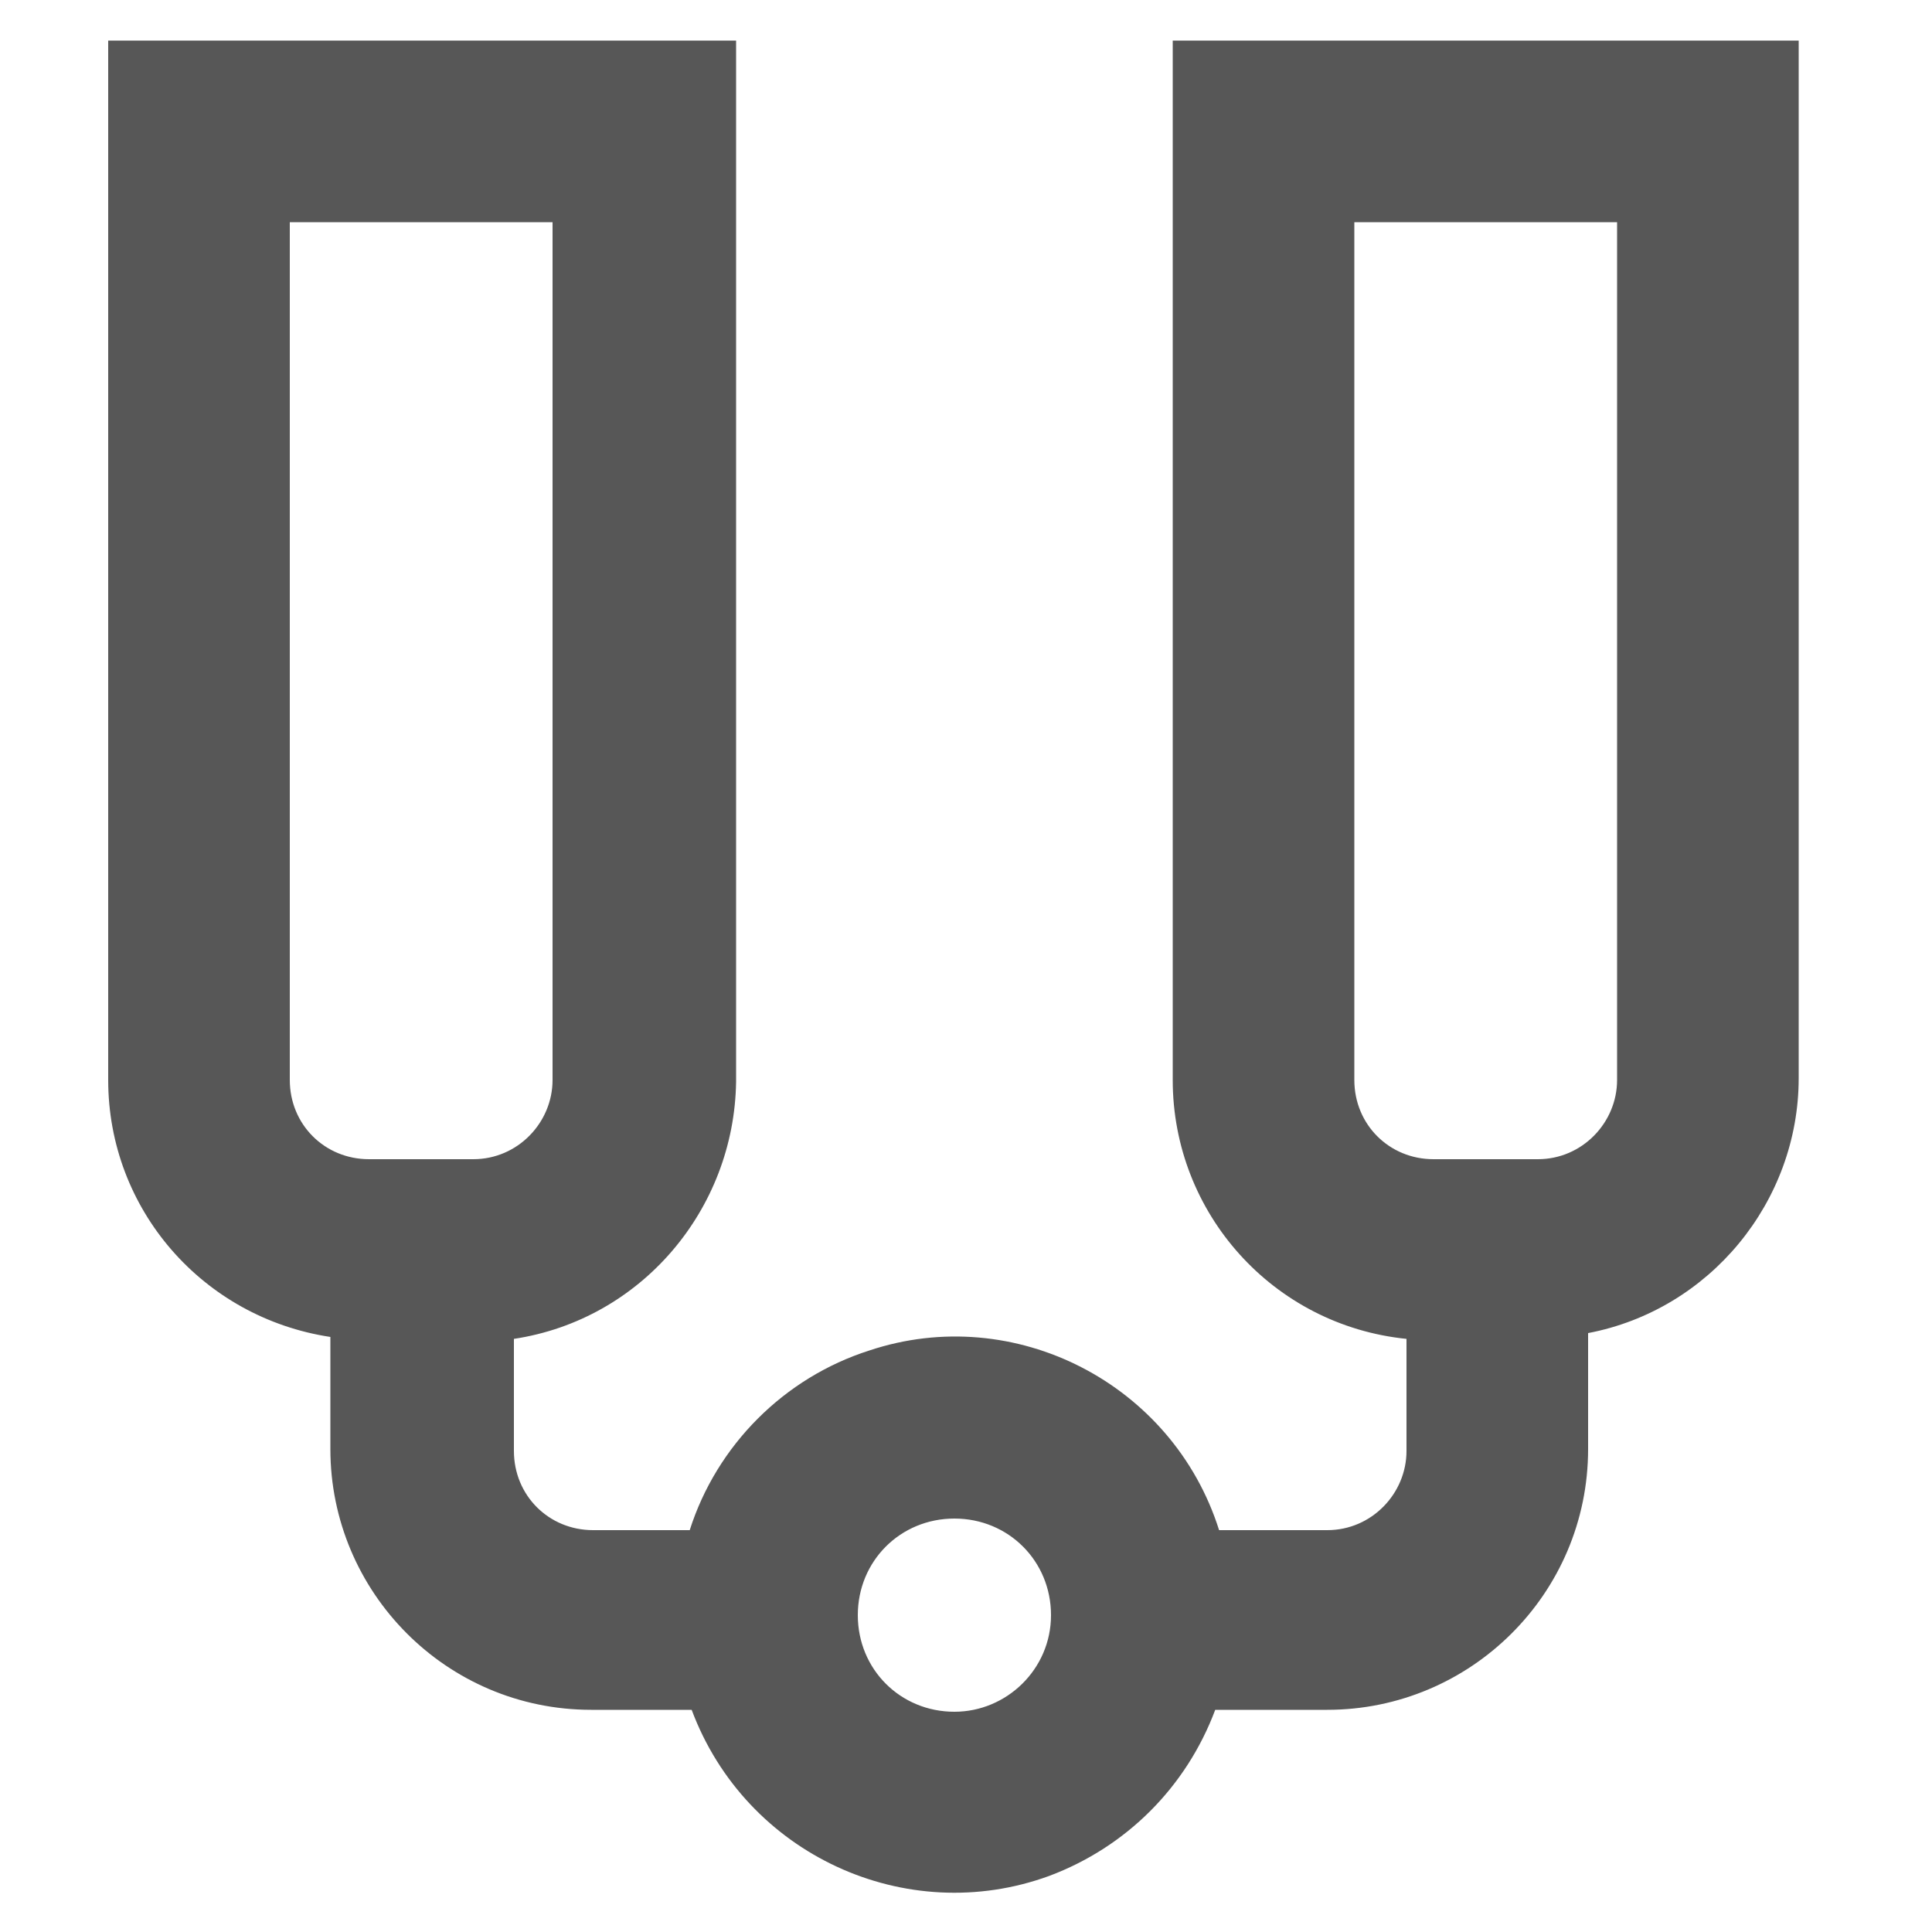 <?xml version="1.0" encoding="utf-8"?>
<!-- Generator: Adobe Illustrator 20.1.0, SVG Export Plug-In . SVG Version: 6.00 Build 0)  -->
<svg version="1.1" id="Warstwa_1" xmlns="http://www.w3.org/2000/svg" xmlns:xlink="http://www.w3.org/1999/xlink" x="0px" y="0px"
	 viewBox="0 0 100 100" style="enable-background:new 0 0 100 100;" xml:space="preserve">
<style type="text/css">
	.st0{fill:#575757;}
</style>
<title>milking</title>
<path class="st0" d="M60.7,2.1v53.8c0,6.9,5.2,12.7,12.1,13.4v5.8c0,2.2-1.8,4.1-4.1,4.1h-5.6c-2.4-7.6-10.6-11.8-18.1-9.3
	c-4.4,1.4-7.9,4.9-9.3,9.3h-5c-2.3,0-4.1-1.8-4.1-4.1l0,0v-5.8c6.6-1,11.4-6.7,11.5-13.3V2.1H5.6v53.8c0,6.7,4.9,12.3,11.5,13.3v5.8
	c0,7.4,6,13.5,13.5,13.5h5.2c2.8,7.5,11.1,11.3,18.5,8.6c4-1.5,7.1-4.6,8.6-8.6h5.8c7.4,0,13.5-6,13.5-13.5v-6
	c6.3-1.2,10.9-6.8,10.9-13.2V2.1H60.7z M19.1,60c-2.3,0-4.1-1.8-4.1-4.1c0,0,0,0,0,0V11.5h13.6v44.4c0,2.2-1.8,4.1-4.1,4.1H19.1z
	 M49.4,88.6c-2.8,0-5-2.2-5-5s2.2-5,5-5s5,2.2,5,5S52.1,88.6,49.4,88.6 M83.7,55.9c0,2.2-1.8,4.1-4.1,4.1h-5.4
	c-2.3,0-4.1-1.8-4.1-4.1V11.5h13.6V55.9z"/>
</svg>
